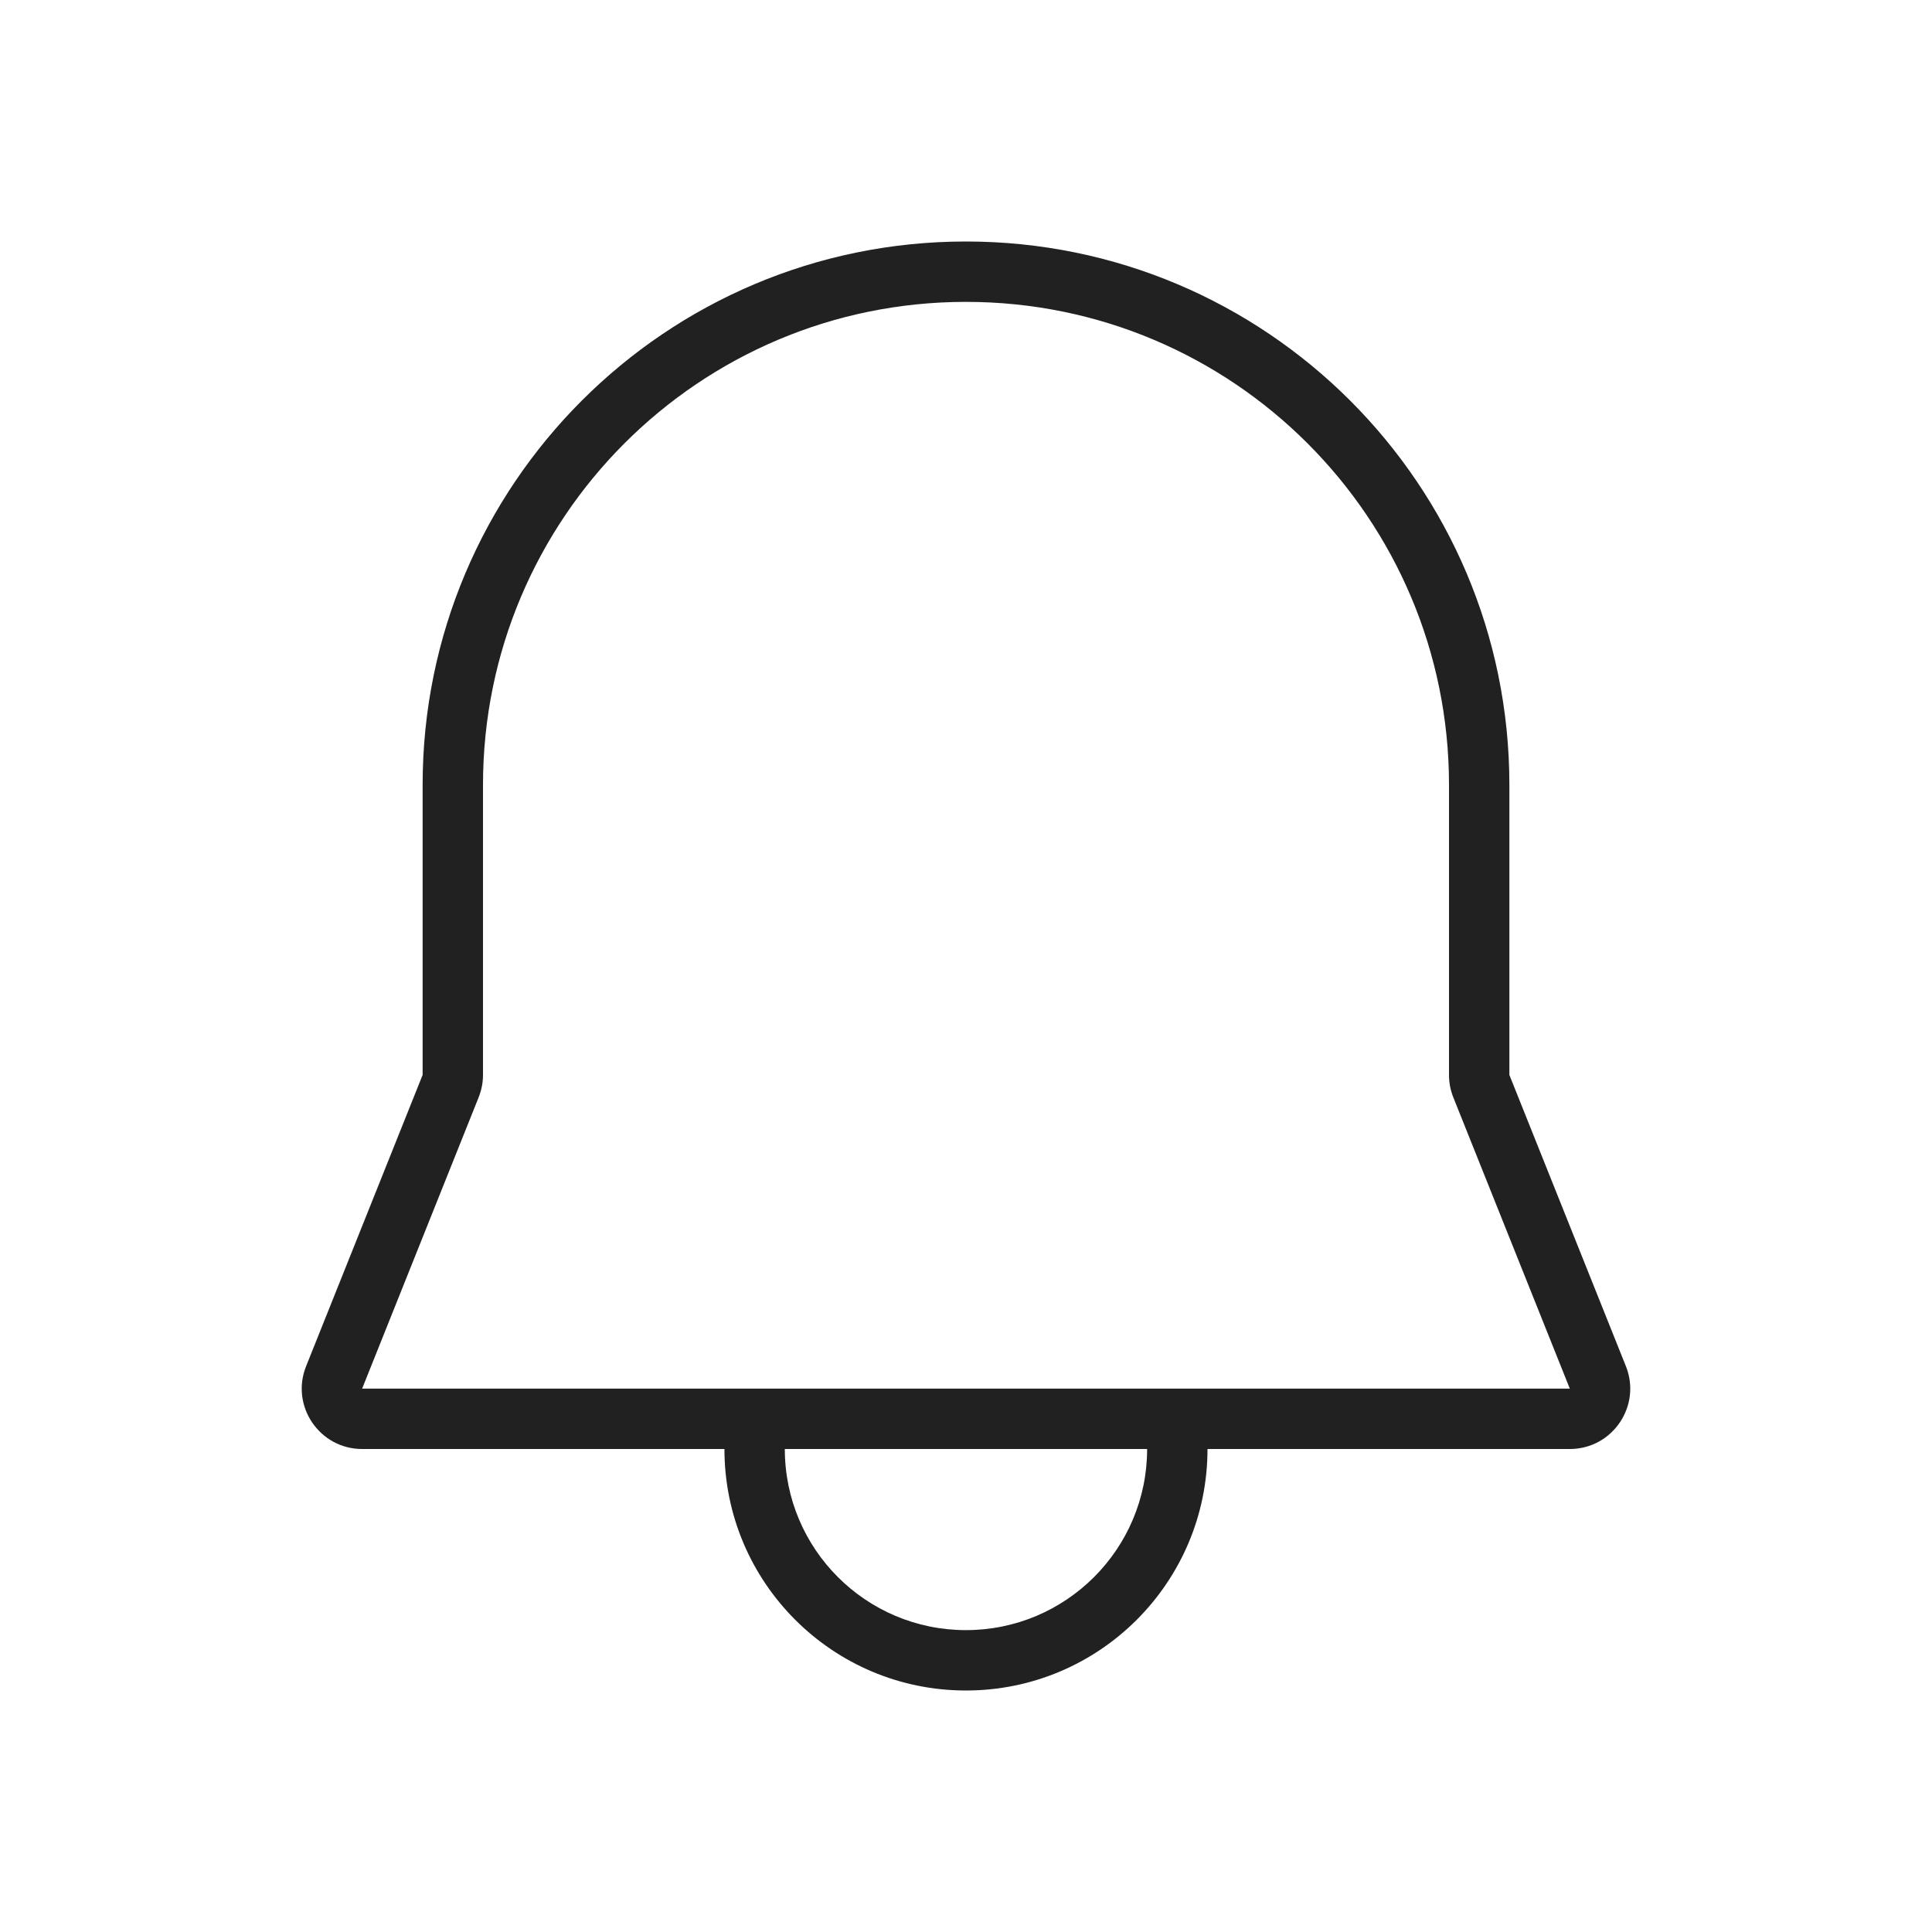 <svg width="32" height="32" viewBox="0 0 32 32" fill="none" xmlns="http://www.w3.org/2000/svg">
<path d="M15.999 4C11.029 4 7 8.029 7 13V17.804L5.07 22.629C4.807 23.285 5.291 24 5.998 24H11.999C11.999 26.209 13.79 28 15.999 28C18.209 28 20 26.209 20 24H26.001C26.709 24 27.192 23.285 26.93 22.629L25 17.804V13C25 8.029 20.97 4 15.999 4ZM19 24C19 25.657 17.656 27 15.999 27C14.343 27 12.999 25.657 12.999 24H19ZM8 13C8 8.582 11.581 5 15.999 5C20.418 5 24 8.582 24 13V17.804C24 17.931 24.024 18.057 24.071 18.175L26.001 23H5.998L7.928 18.175C7.975 18.057 8 17.931 8 17.804V13Z" fill="#212121"/>
</svg>
